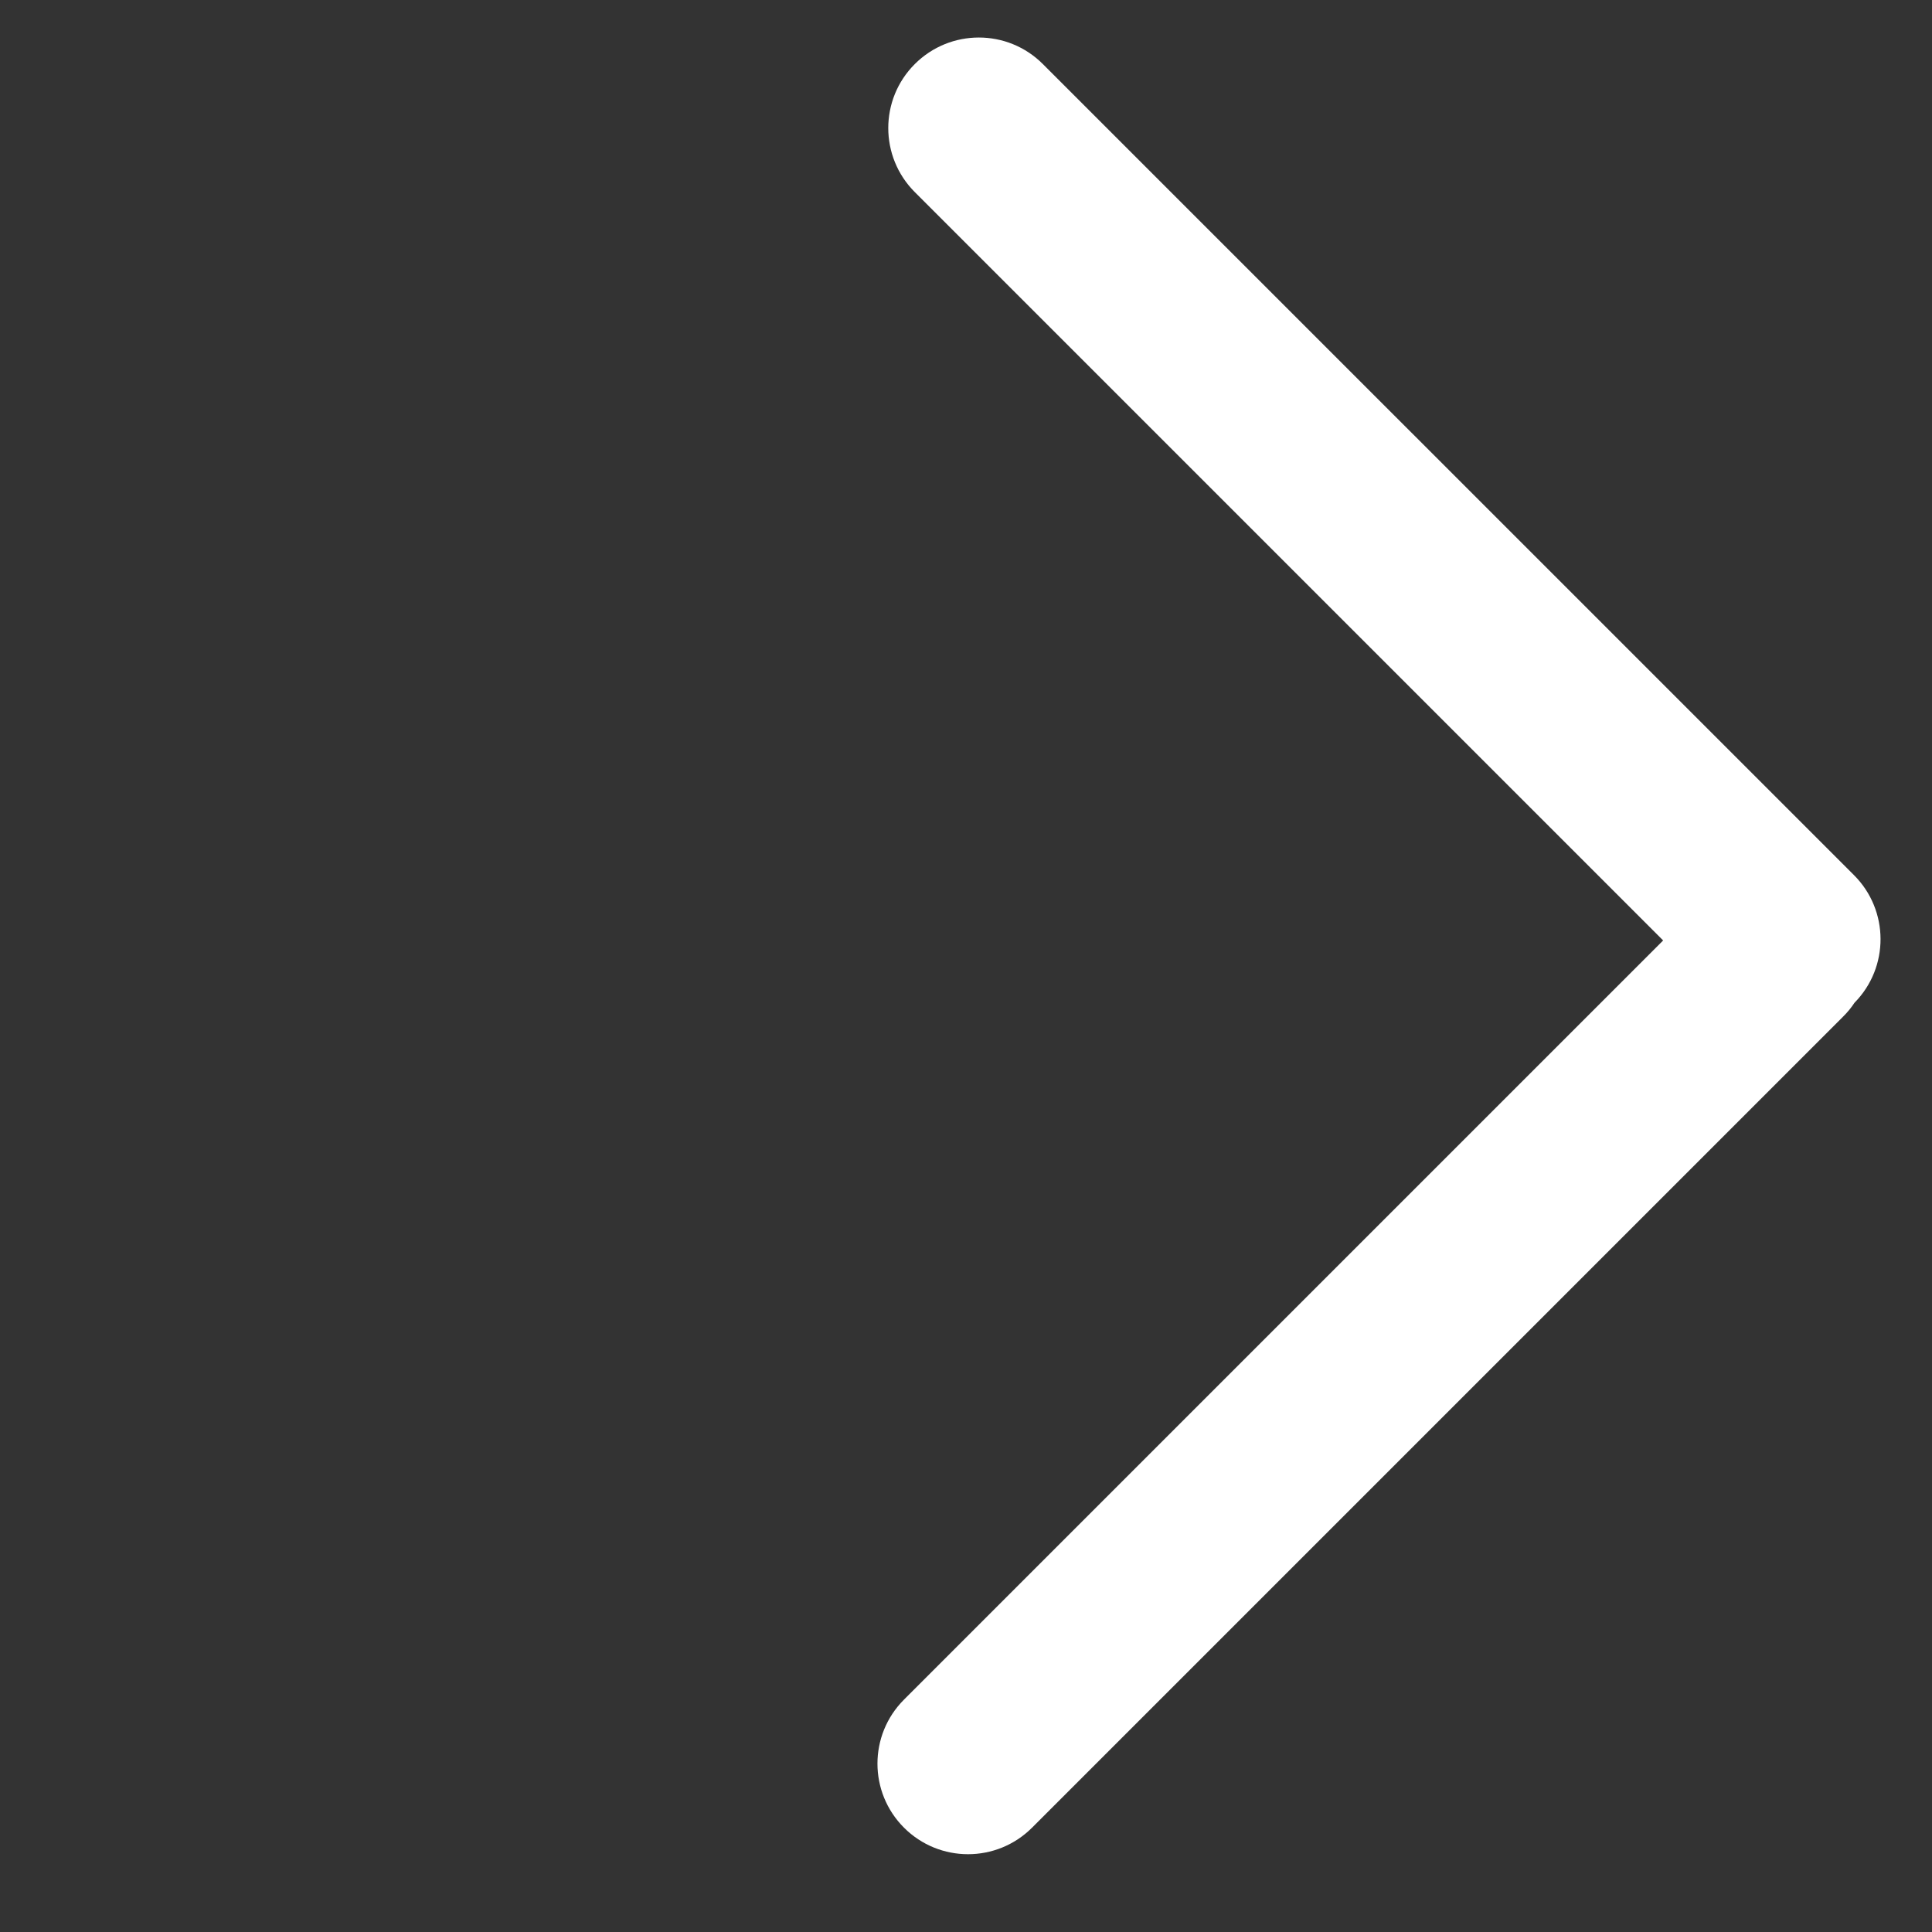 <svg width="32" height="32" viewBox="0 0 32 32" fill="none" xmlns="http://www.w3.org/2000/svg">
<rect x="0" y="0" width="32" height="32" fill="#333333" stroke="none"/>
<path fill-rule="evenodd" clip-rule="evenodd" d="M17.273 1.061C16.688 0.475 15.738 0.475 15.152 1.061C14.566 1.646 14.566 2.596 15.152 3.182L27.547 15.577L14.973 28.151C14.387 28.737 14.387 29.686 14.973 30.272C15.559 30.858 16.508 30.858 17.094 30.272L30.529 16.837C30.601 16.766 30.663 16.689 30.717 16.608C31.294 16.022 31.291 15.079 30.709 14.496L17.273 1.061Z" fill="#ffffff"/>
</svg>
